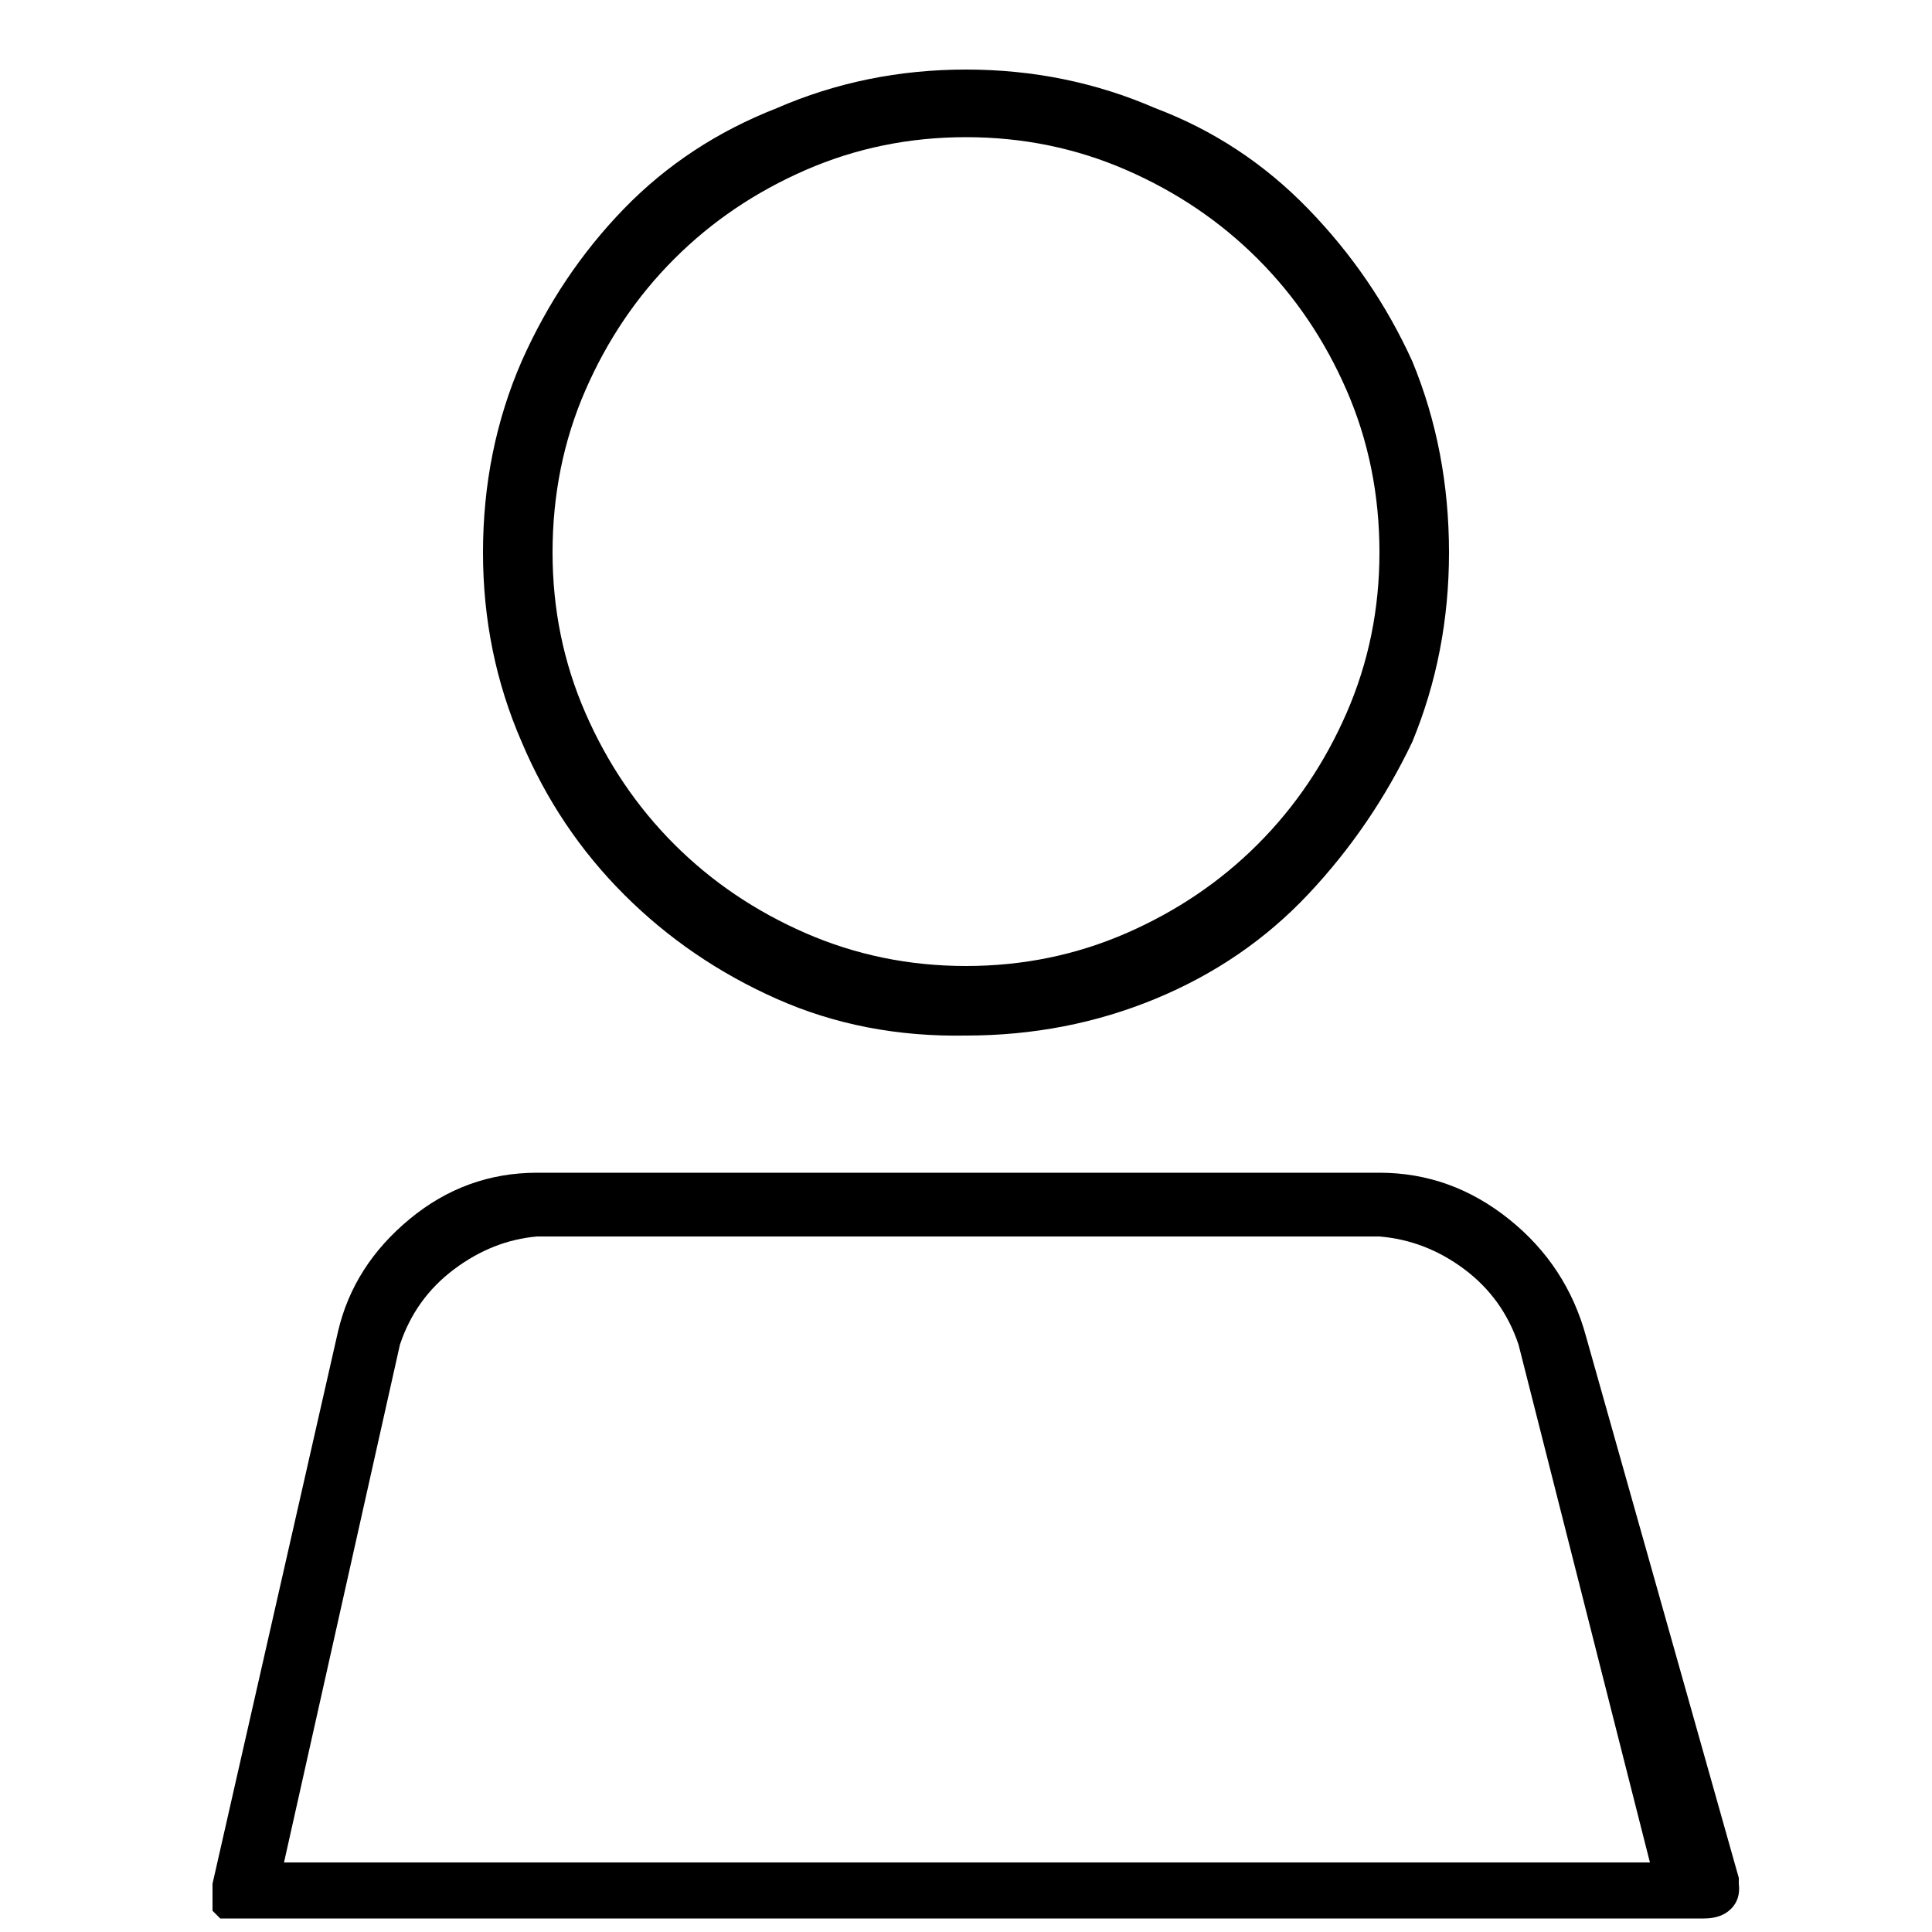 <svg version="1.1" xmlns="http://www.w3.org/2000/svg" width="32" height="32" viewBox="0 0 32 32"><title>uniE92B</title><path d="M16 17.152q1.664 0 3.136-0.608t2.528-1.728 1.728-2.528q0.608-1.472 0.608-3.136 0-1.696-0.608-3.168-0.64-1.408-1.728-2.528t-2.528-1.664q-1.472-0.64-3.136-0.64t-3.136 0.64q-1.472 0.576-2.528 1.664t-1.696 2.528q-0.64 1.472-0.64 3.168 0 1.664 0.64 3.136 0.608 1.44 1.696 2.528t2.528 1.728 3.136 0.608zM16 2.272q1.408 0 2.656 0.544t2.176 1.472 1.472 2.176 0.544 2.688q0 1.408-0.544 2.656t-1.472 2.176-2.176 1.472-2.656 0.544-2.656-0.544-2.176-1.472-1.472-2.176-0.544-2.656q0-1.44 0.544-2.688t1.472-2.176 2.176-1.472 2.656-0.544zM26.272 22.144q-0.32-1.184-1.28-1.952t-2.144-0.768h-13.952q-1.184 0-2.112 0.768t-1.184 1.856l-2.080 9.152v0.448l0.128 0.128h24.576q0.288 0 0.448-0.16t0.128-0.416v-0.096l-2.528-8.96zM4.704 30.848l1.92-8.576q0.256-0.768 0.896-1.248t1.376-0.544h13.952q0.768 0.064 1.408 0.544t0.896 1.248l2.176 8.576h-22.624z"></path></svg>